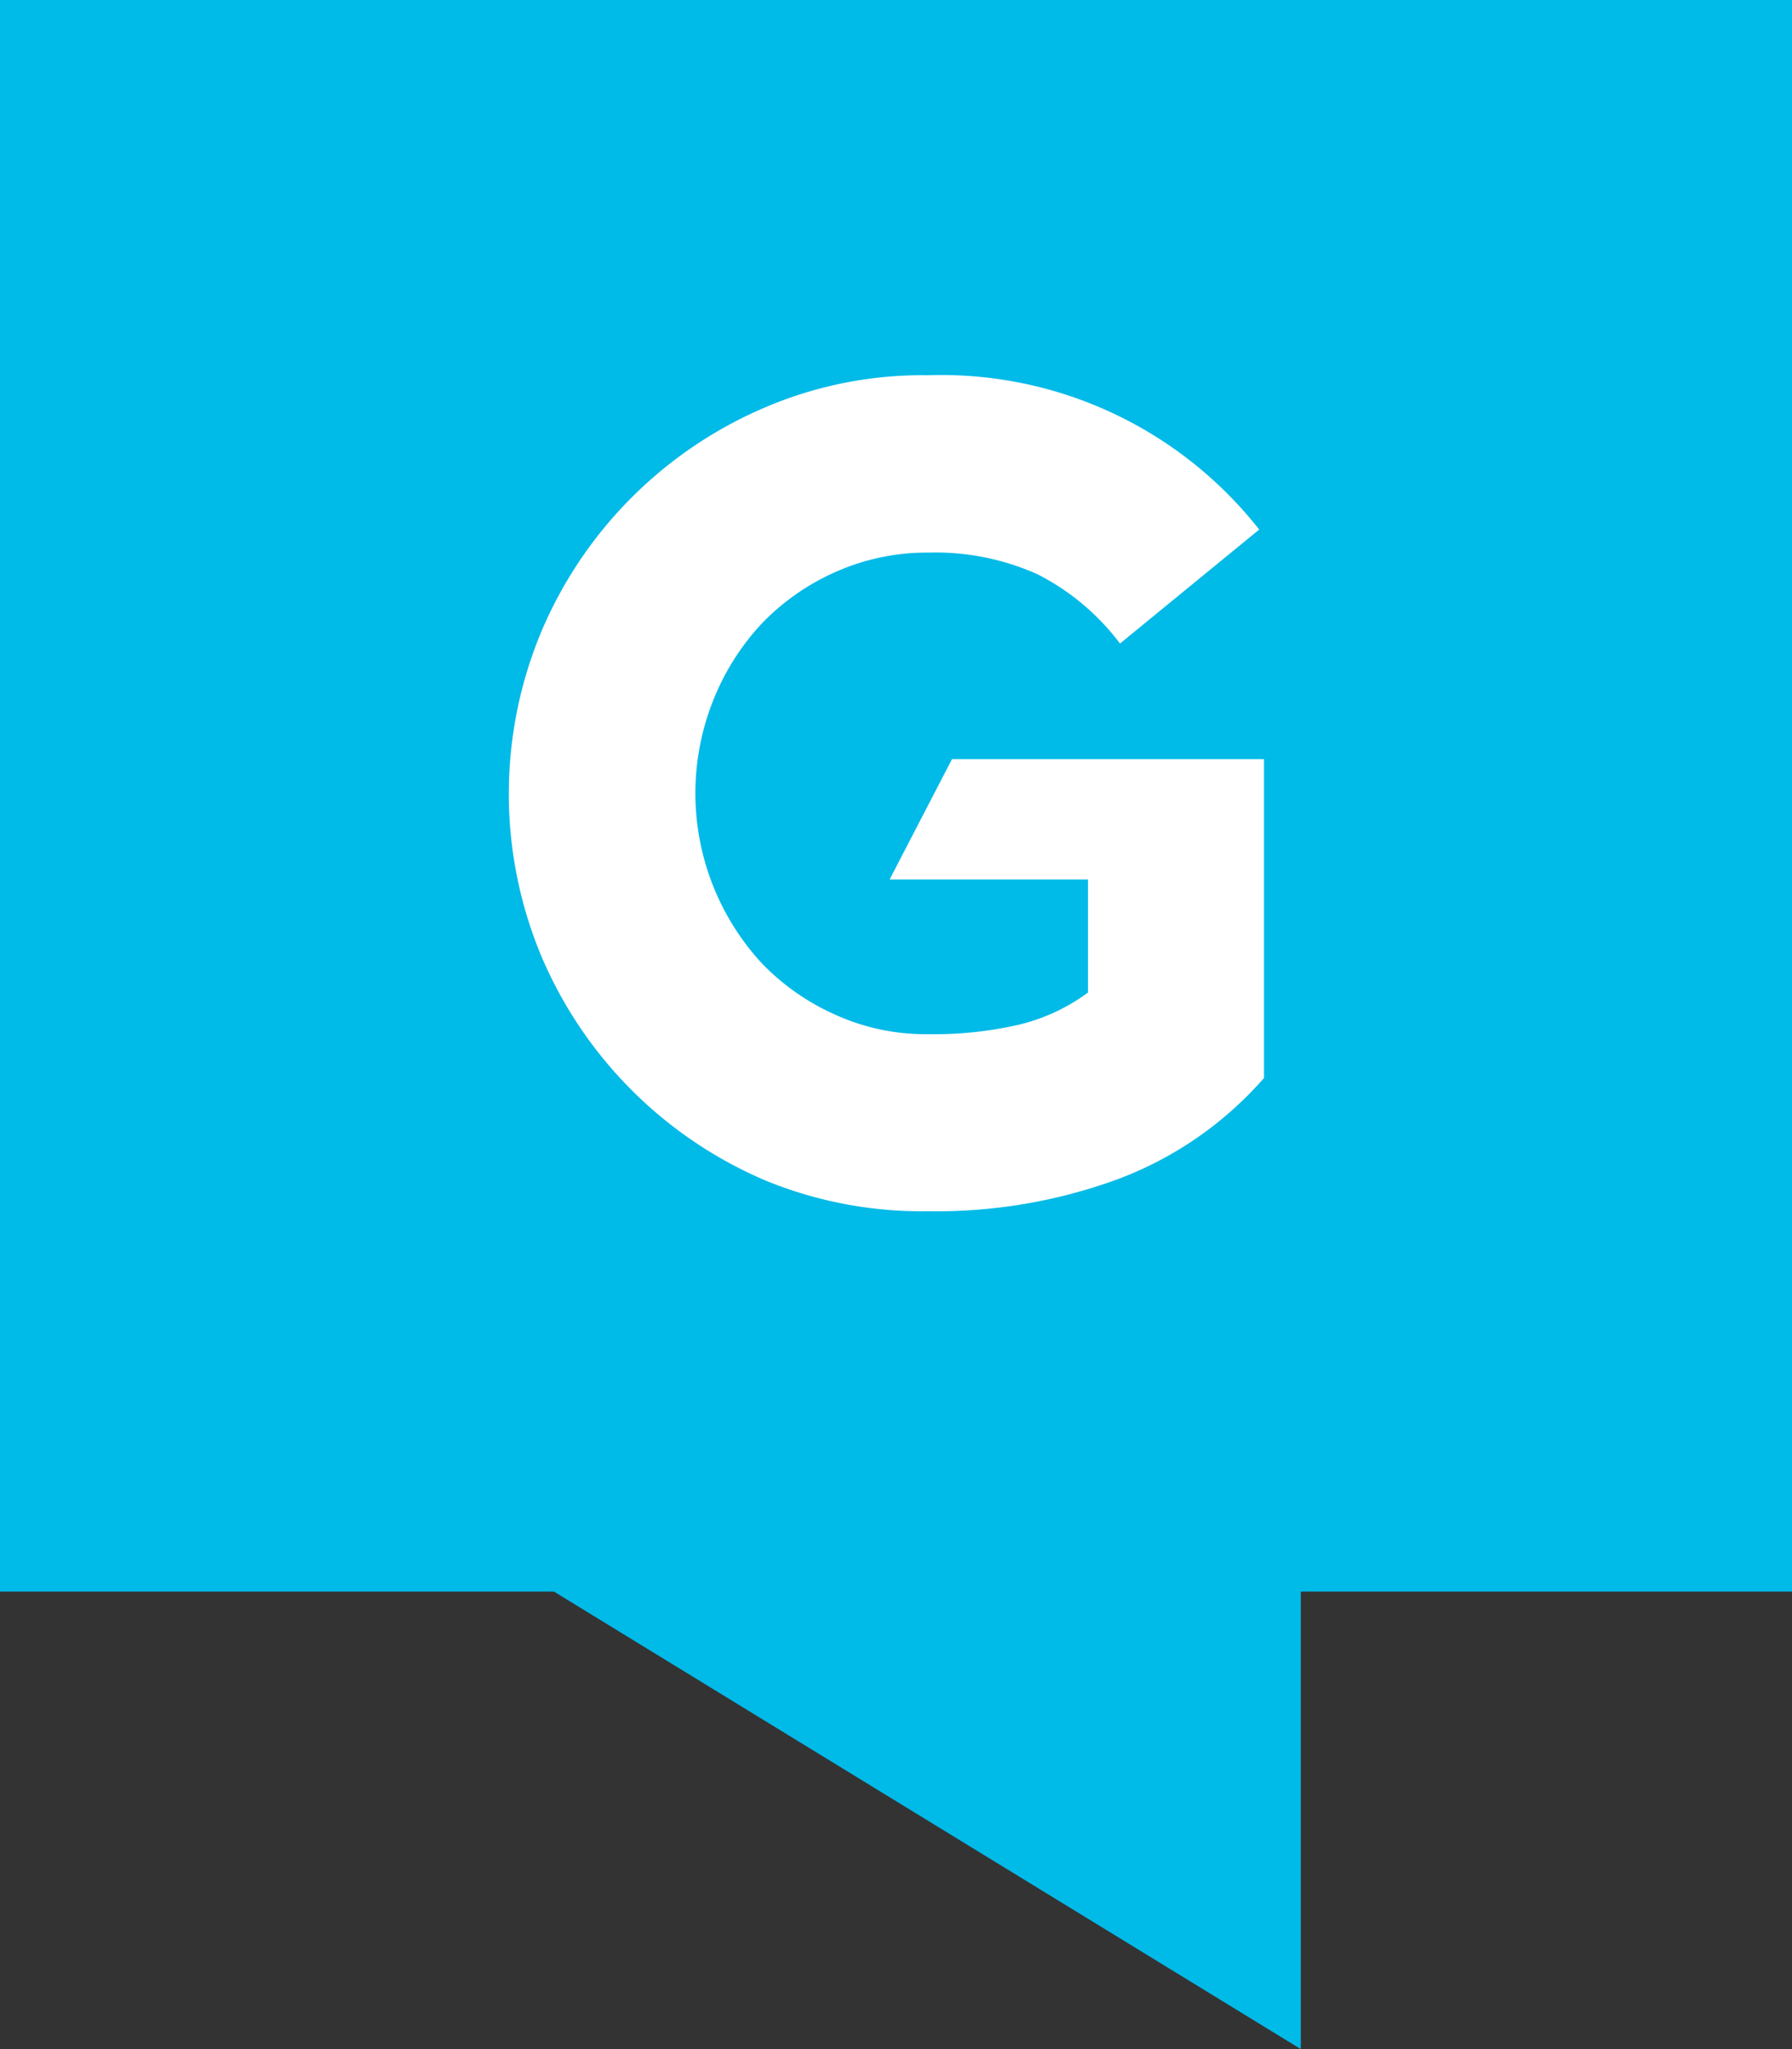 <svg xmlns="http://www.w3.org/2000/svg" viewBox="0 0 56 64"><rect x="0" y="0" width="56" height="64" fill="#333333" stroke="none"/><defs><style>.cls-1{fill:#00bae8;}.cls-2{fill:#fff;}</style></defs><g id="Calque_2" data-name="Calque 2"><g id="Calque_1-2" data-name="Calque 1"><path id="Container" class="cls-1" d="M0,0H56V49.71H40.65V64L17.31,49.71H0Z"/><path id="Path-2" class="cls-2" d="M29,37.83a16.44,16.44,0,0,0,5.93-1,11.35,11.35,0,0,0,4.57-3.16h0V23.71H29.75L27.8,27.47H34V31a6,6,0,0,1-2.14,1A11.83,11.83,0,0,1,29,32.3a6.8,6.8,0,0,1-2.88-.6,7.29,7.29,0,0,1-2.31-1.61,7.83,7.83,0,0,1-1.52-8.22,7.64,7.64,0,0,1,1.52-2.4,7.29,7.29,0,0,1,2.31-1.61,7,7,0,0,1,2.88-.6,7.8,7.8,0,0,1,3.43.68A7.46,7.46,0,0,1,35,20.1h0l4.35-3.56A12.63,12.63,0,0,0,29,11.72a12.5,12.5,0,0,0-5.08,1,13.2,13.2,0,0,0-7,7,13.14,13.14,0,0,0,0,10.15,13.23,13.23,0,0,0,7,7A12.84,12.84,0,0,0,29,37.83Z"/></g></g></svg>